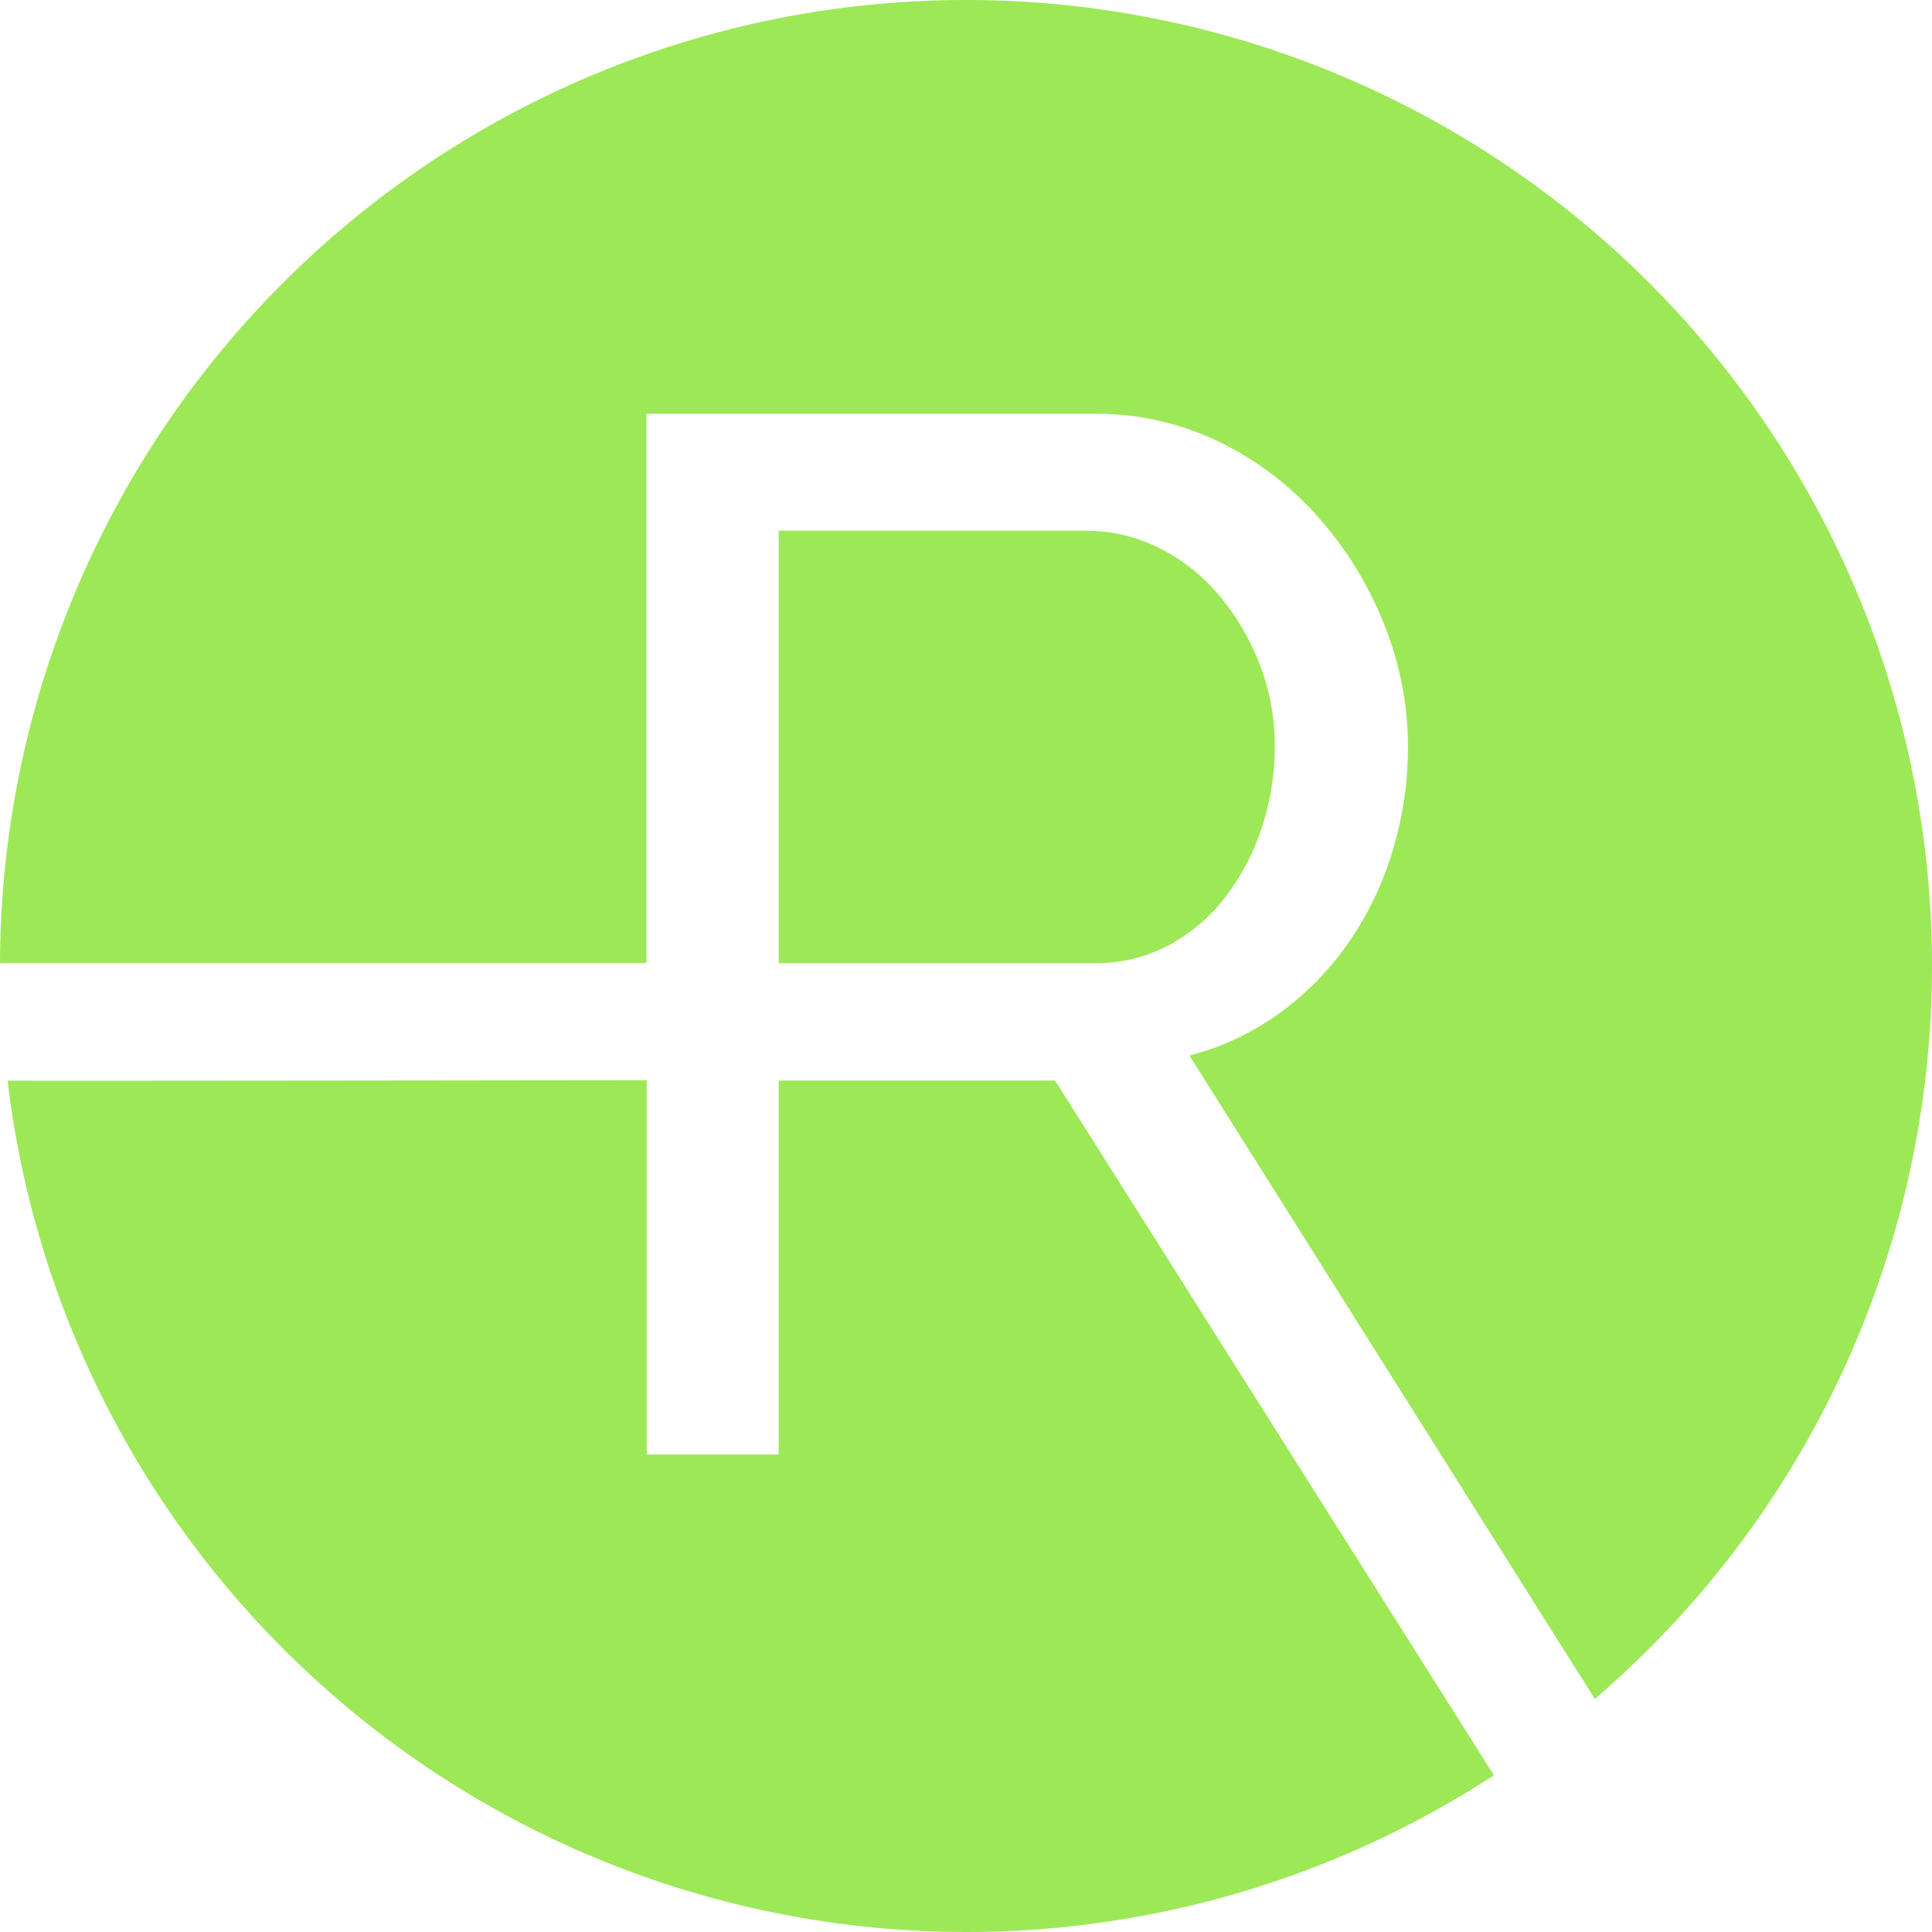 <svg xmlns="http://www.w3.org/2000/svg" preserveAspectRatio="xMinYMin meet" version="1.1" id="svg2936" width="229.723" height="229.723"><defs id="defs2910"><style id="style2908">.logo-1{fill:#9de857}</style></defs><g id="g2968"><path class="logo-1" d="M92.59 128.48v44.46H76.9v-44.5s-73.87.1-76 .05a114.82 114.82 0 00176.73 82.59l-52.18-82.6z" id="path2912"/><path class="logo-1" d="M138.89 112.44a21 21 0 006.72-5.67 27.42 27.42 0 004.39-8.28 30.55 30.55 0 001.57-9.76 26.49 26.49 0 00-1.83-9.85 28.85 28.85 0 00-4.88-8.2 22.13 22.13 0 00-7.15-5.58 19.47 19.47 0 00-8.63-2H92.59v51.43h37.5a18.47 18.47 0 008.8-2.09z" id="path2914"/><path class="logo-1" d="M114.85 0A114.86 114.86 0 000 114.52h76.86V49.2h53A33.55 33.55 0 01145 52.55a37.66 37.66 0 0111.86 9.07 43.29 43.29 0 017.76 12.72 38.85 38.85 0 012.79 14.39 42.6 42.6 0 01-1.83 12.46 38.32 38.32 0 01-5.24 10.9 34.82 34.82 0 01-8.19 8.37 31.76 31.76 0 01-10.72 5.05l48.2 76.5A114.83 114.83 0 00114.85 0z" id="path2916"/></g></svg>